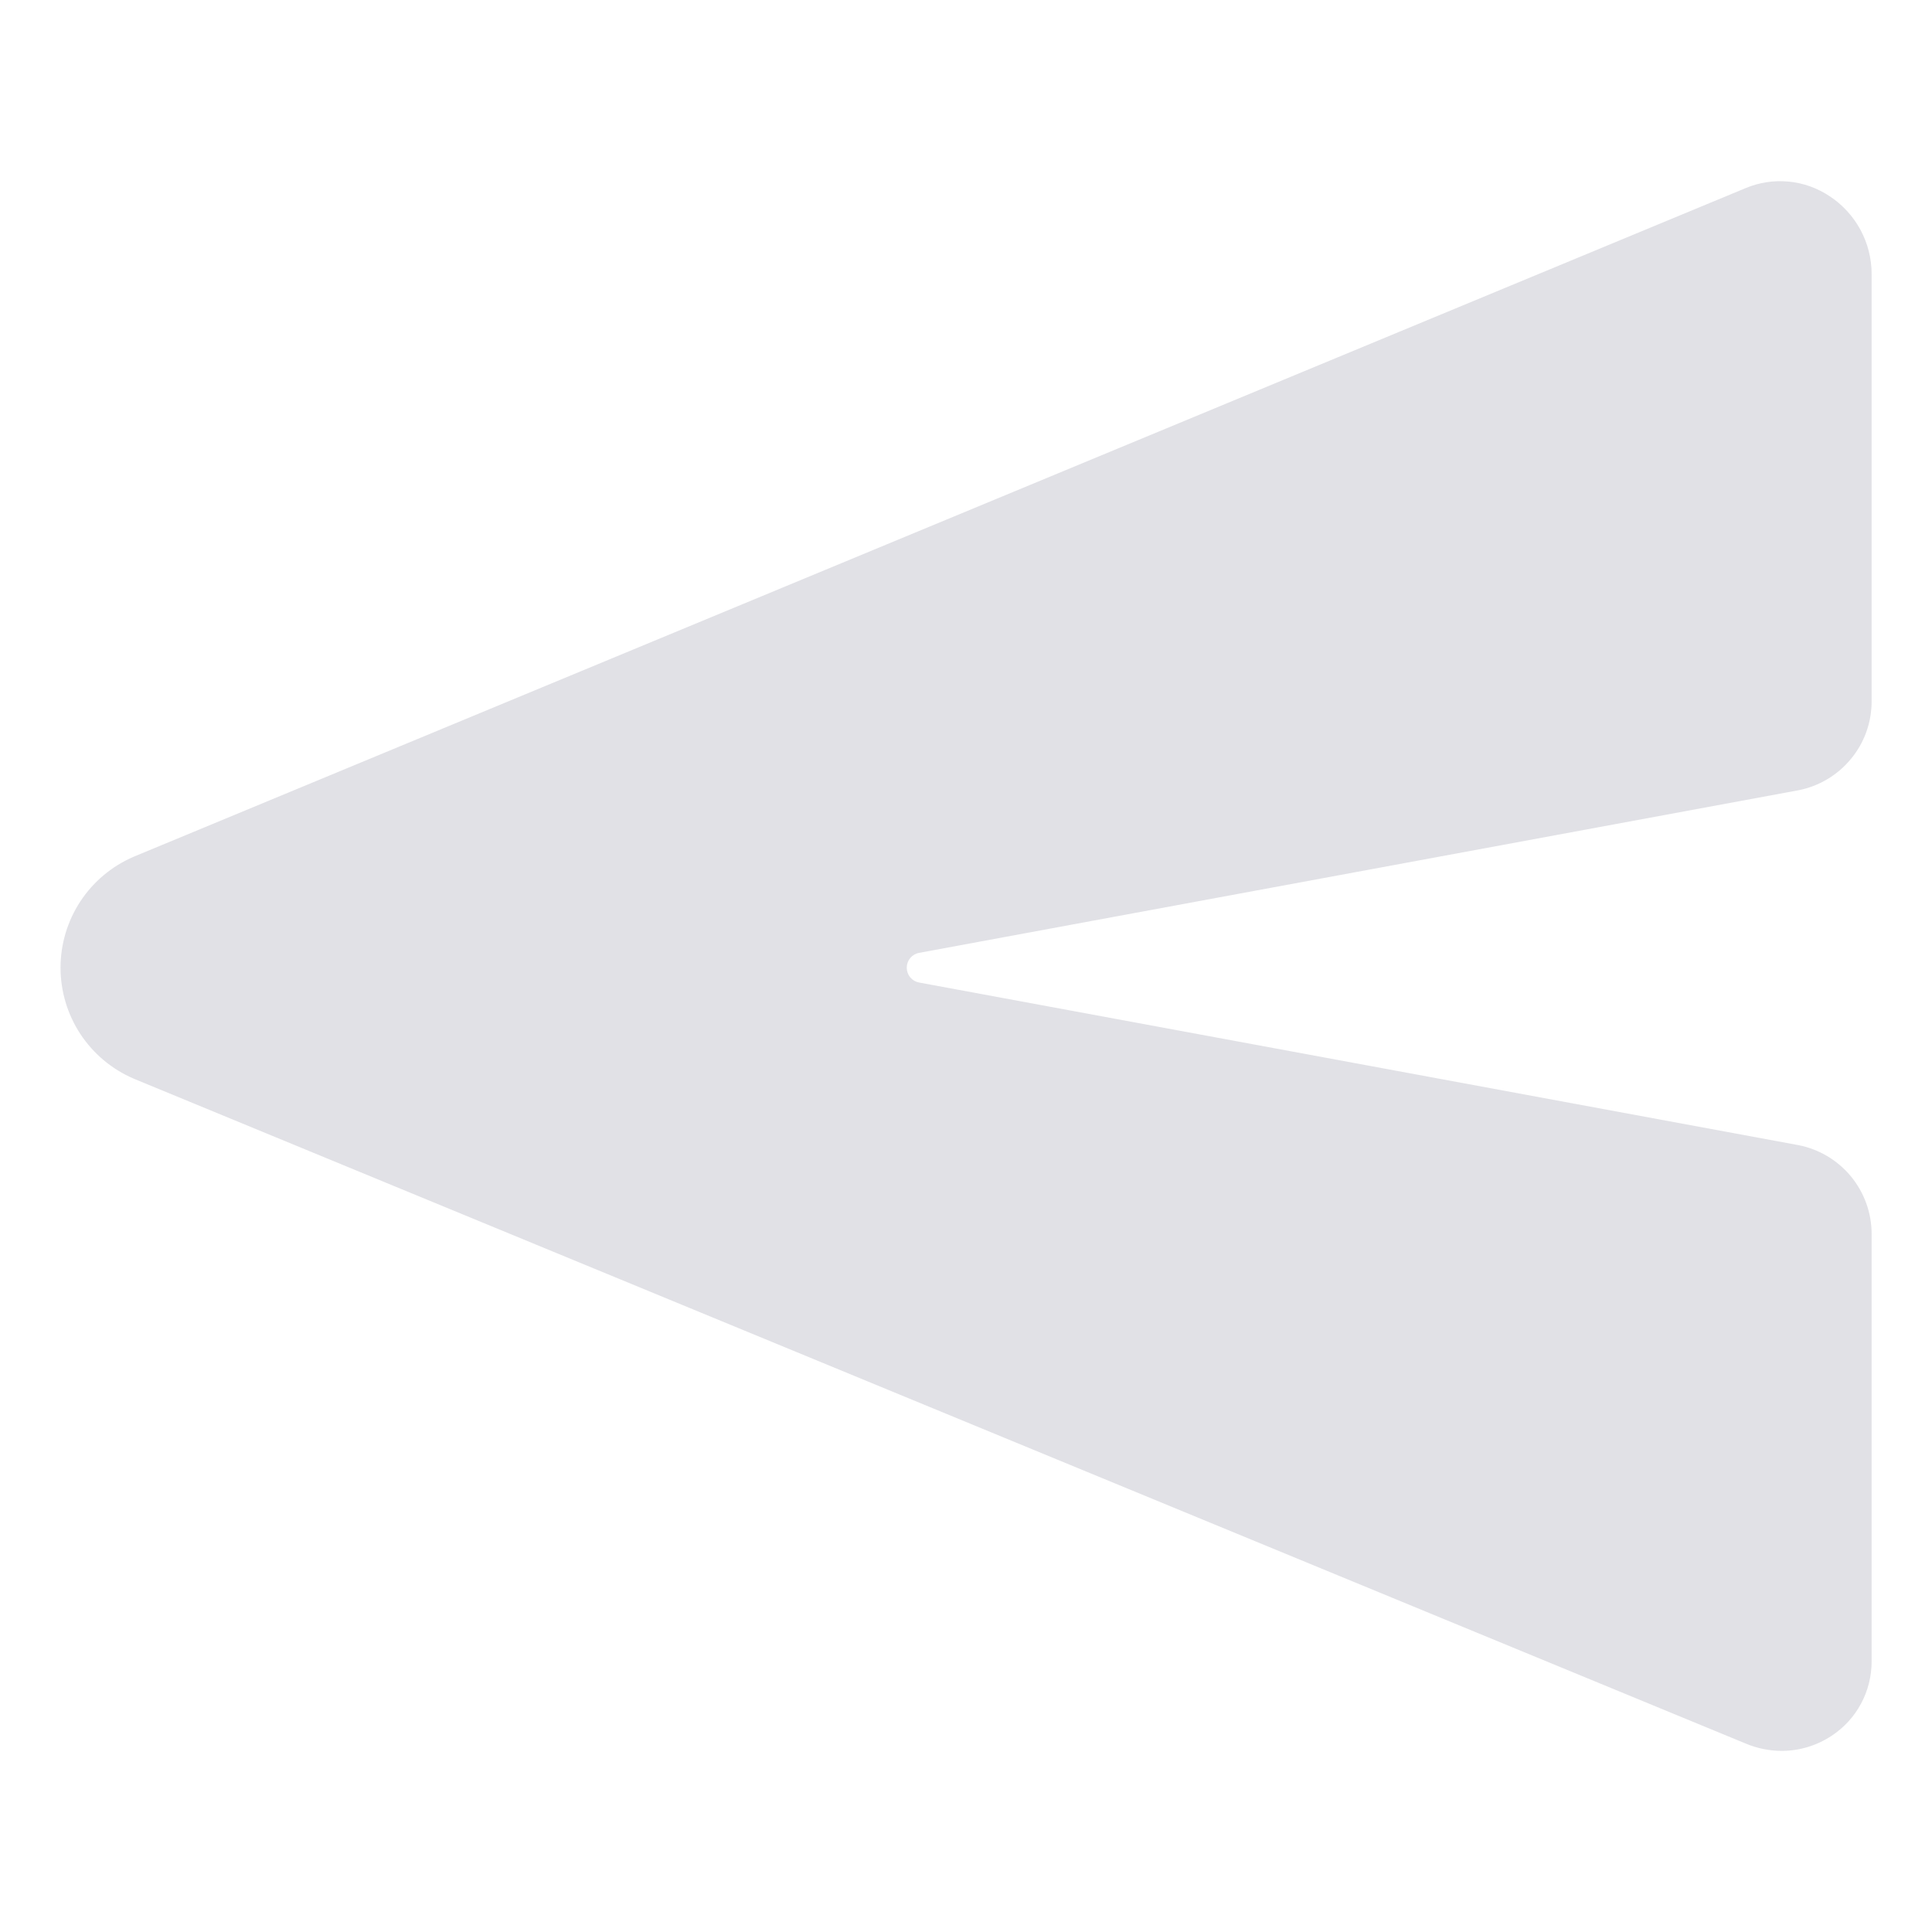 <svg width="24" height="24" viewBox="0 0 24 24" fill="none" xmlns="http://www.w3.org/2000/svg">
<path d="M1.66 10.643L1.667 10.64L21.687 2.336C21.855 2.266 22.038 2.238 22.22 2.256C22.402 2.273 22.576 2.336 22.728 2.437C22.888 2.542 23.02 2.686 23.111 2.854C23.202 3.023 23.25 3.211 23.25 3.403V8.713C23.25 8.975 23.159 9.229 22.991 9.43C22.824 9.632 22.592 9.769 22.335 9.818L11.416 11.837C11.373 11.845 11.335 11.868 11.307 11.901C11.279 11.935 11.264 11.977 11.264 12.021C11.264 12.065 11.279 12.107 11.307 12.141C11.335 12.174 11.373 12.197 11.416 12.205L22.334 14.224C22.592 14.273 22.824 14.41 22.991 14.611C23.158 14.813 23.25 15.066 23.25 15.328V20.64C23.25 20.822 23.205 21.003 23.118 21.164C23.032 21.325 22.906 21.462 22.754 21.562C22.57 21.684 22.354 21.75 22.134 21.75C21.981 21.75 21.829 21.719 21.688 21.66L1.669 13.403L1.66 13.399C1.39 13.283 1.161 13.091 0.999 12.846C0.838 12.601 0.752 12.314 0.752 12.021C0.752 11.728 0.838 11.441 0.999 11.196C1.161 10.951 1.39 10.759 1.66 10.643V10.643Z" fill="#E1E1E6"/>
</svg>
